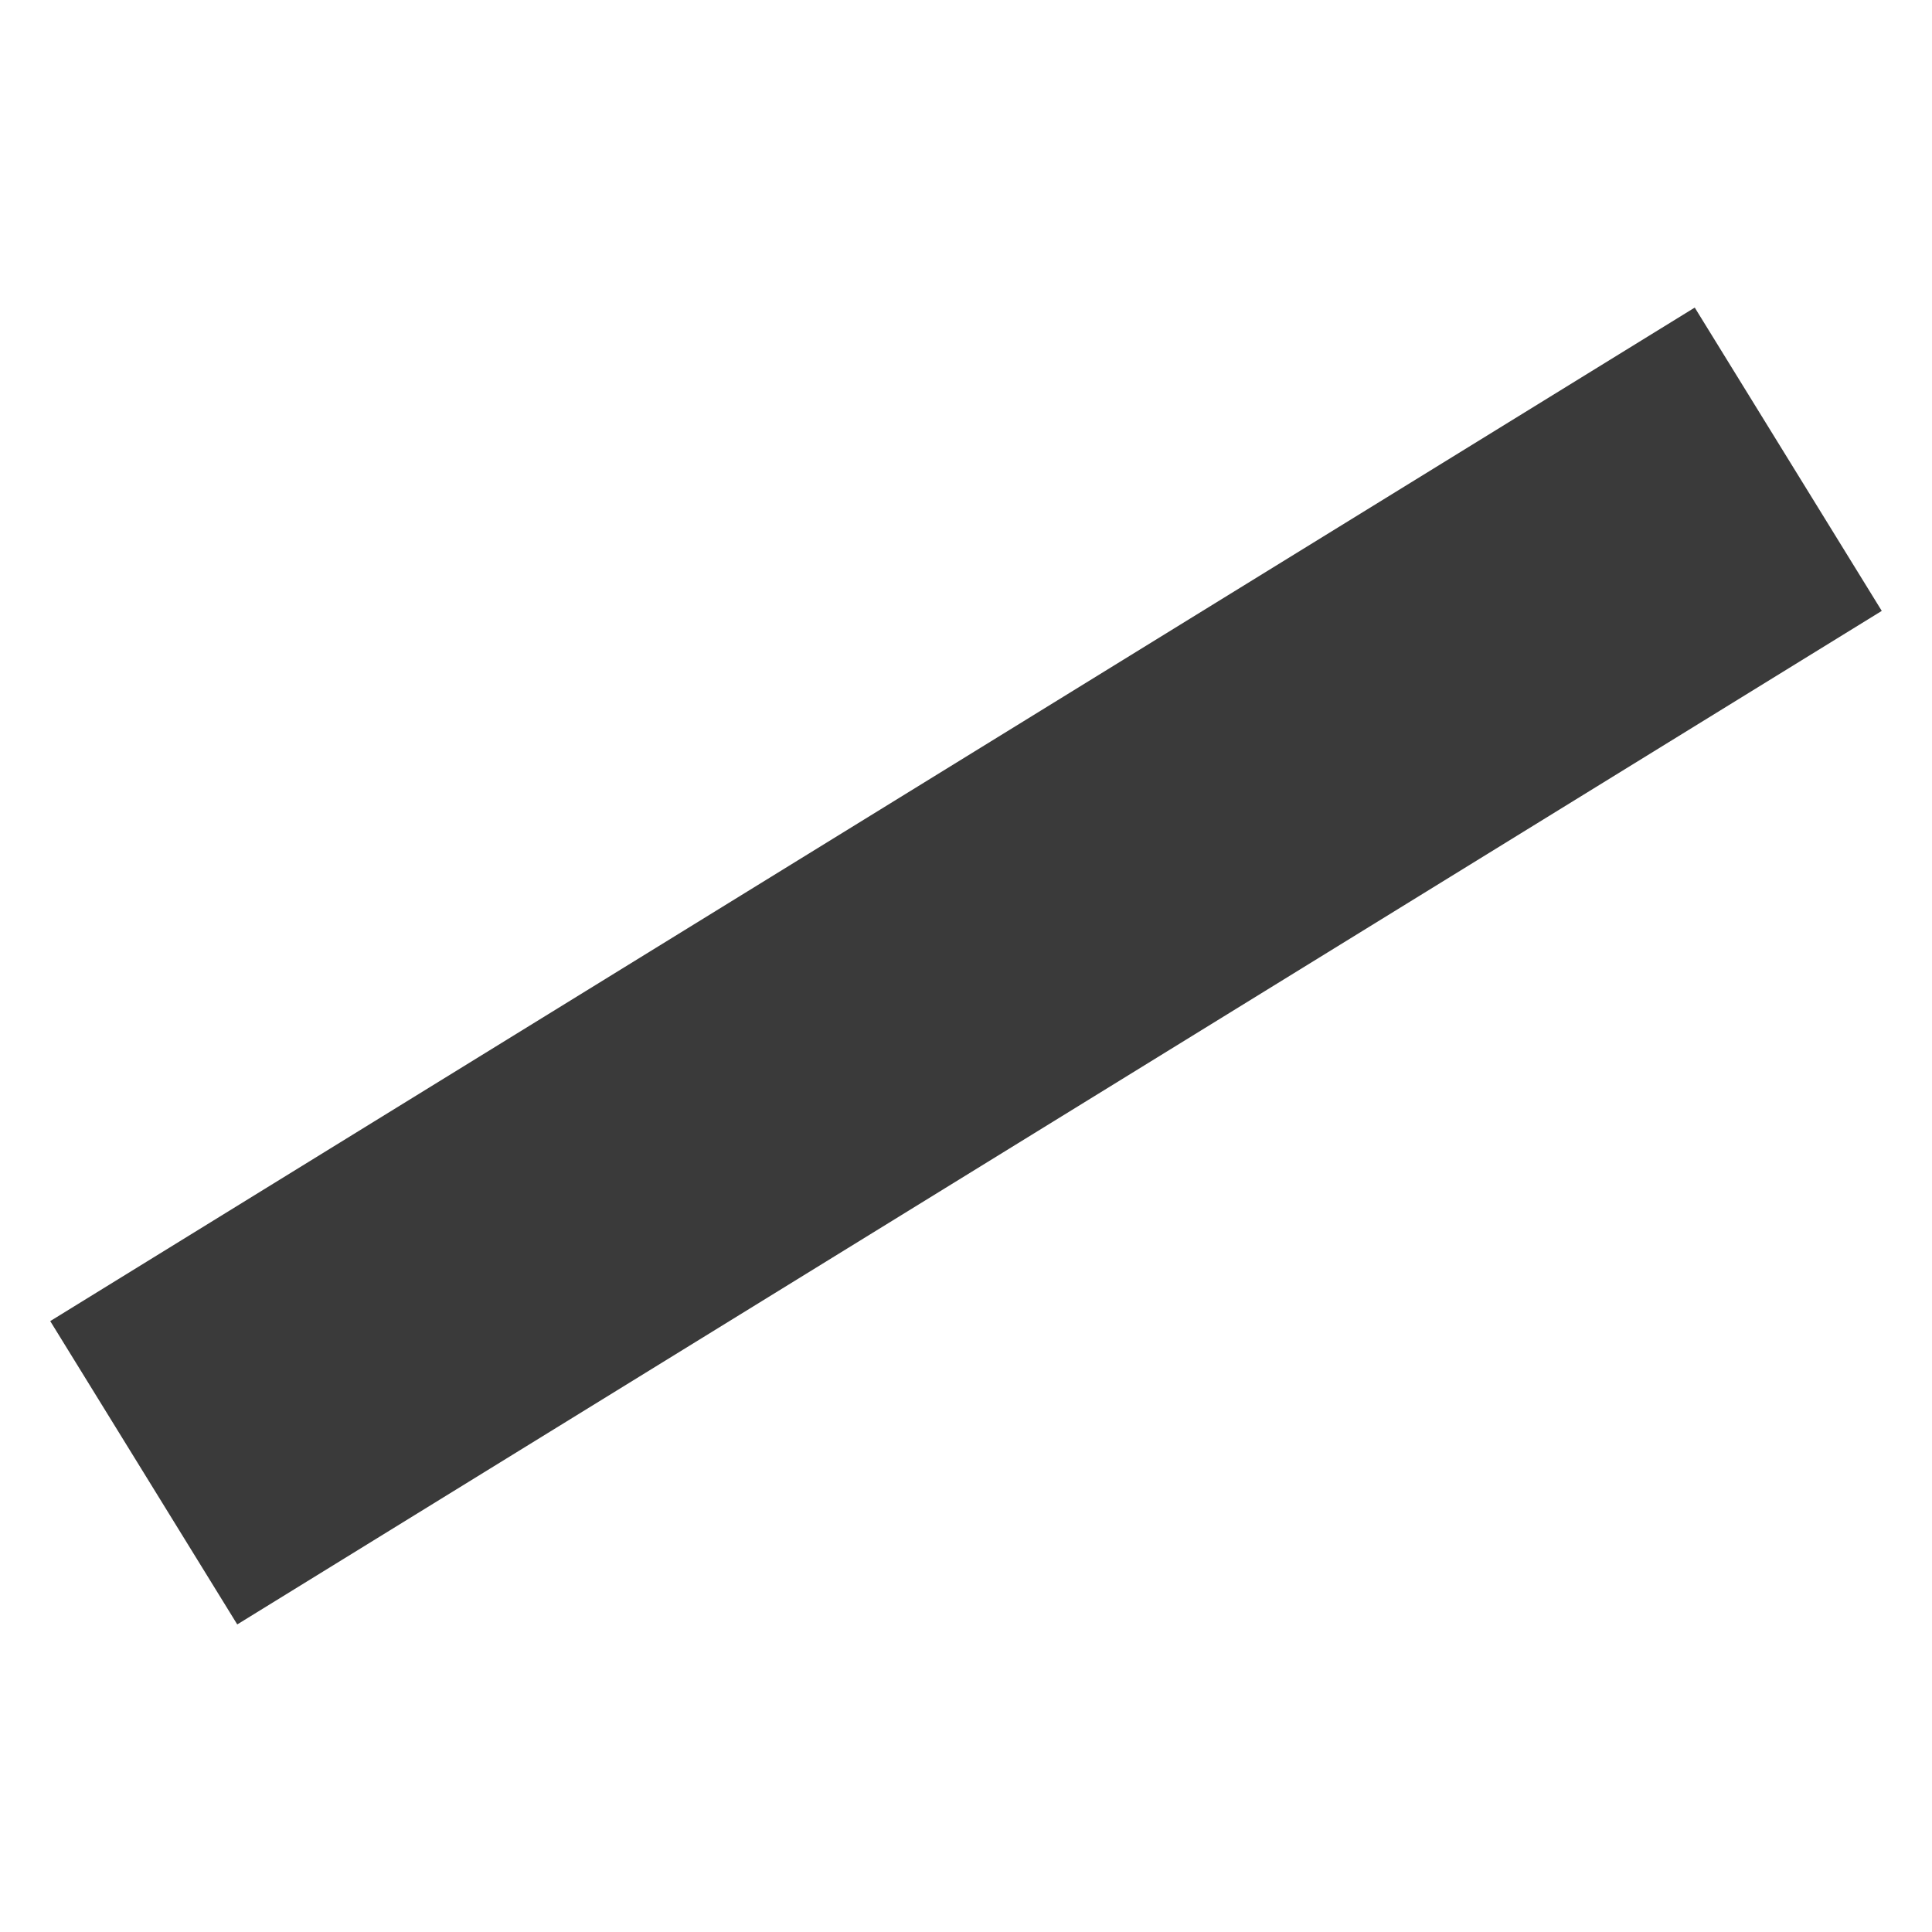 <?xml version="1.0" encoding="UTF-8" standalone="no"?>
<!DOCTYPE svg PUBLIC "-//W3C//DTD SVG 1.1//EN" "http://www.w3.org/Graphics/SVG/1.1/DTD/svg11.dtd">
<svg version="1.1" xmlns="http://www.w3.org/2000/svg" xmlns:xlink="http://www.w3.org/1999/xlink" preserveAspectRatio="xMidYMid meet" viewBox="0 0 50 50" width="50" height="50"><defs><path d="M43.86 7.96L48.7 15.81L6.14 42.04L1.3 34.19L43.86 7.96Z" id="a1gTYoCw8C"></path></defs><g><g><g><use xlink:href="#a1gTYoCw8C" opacity="1" fill="#3a3a3a" fill-opacity="1"></use></g></g></g></svg>